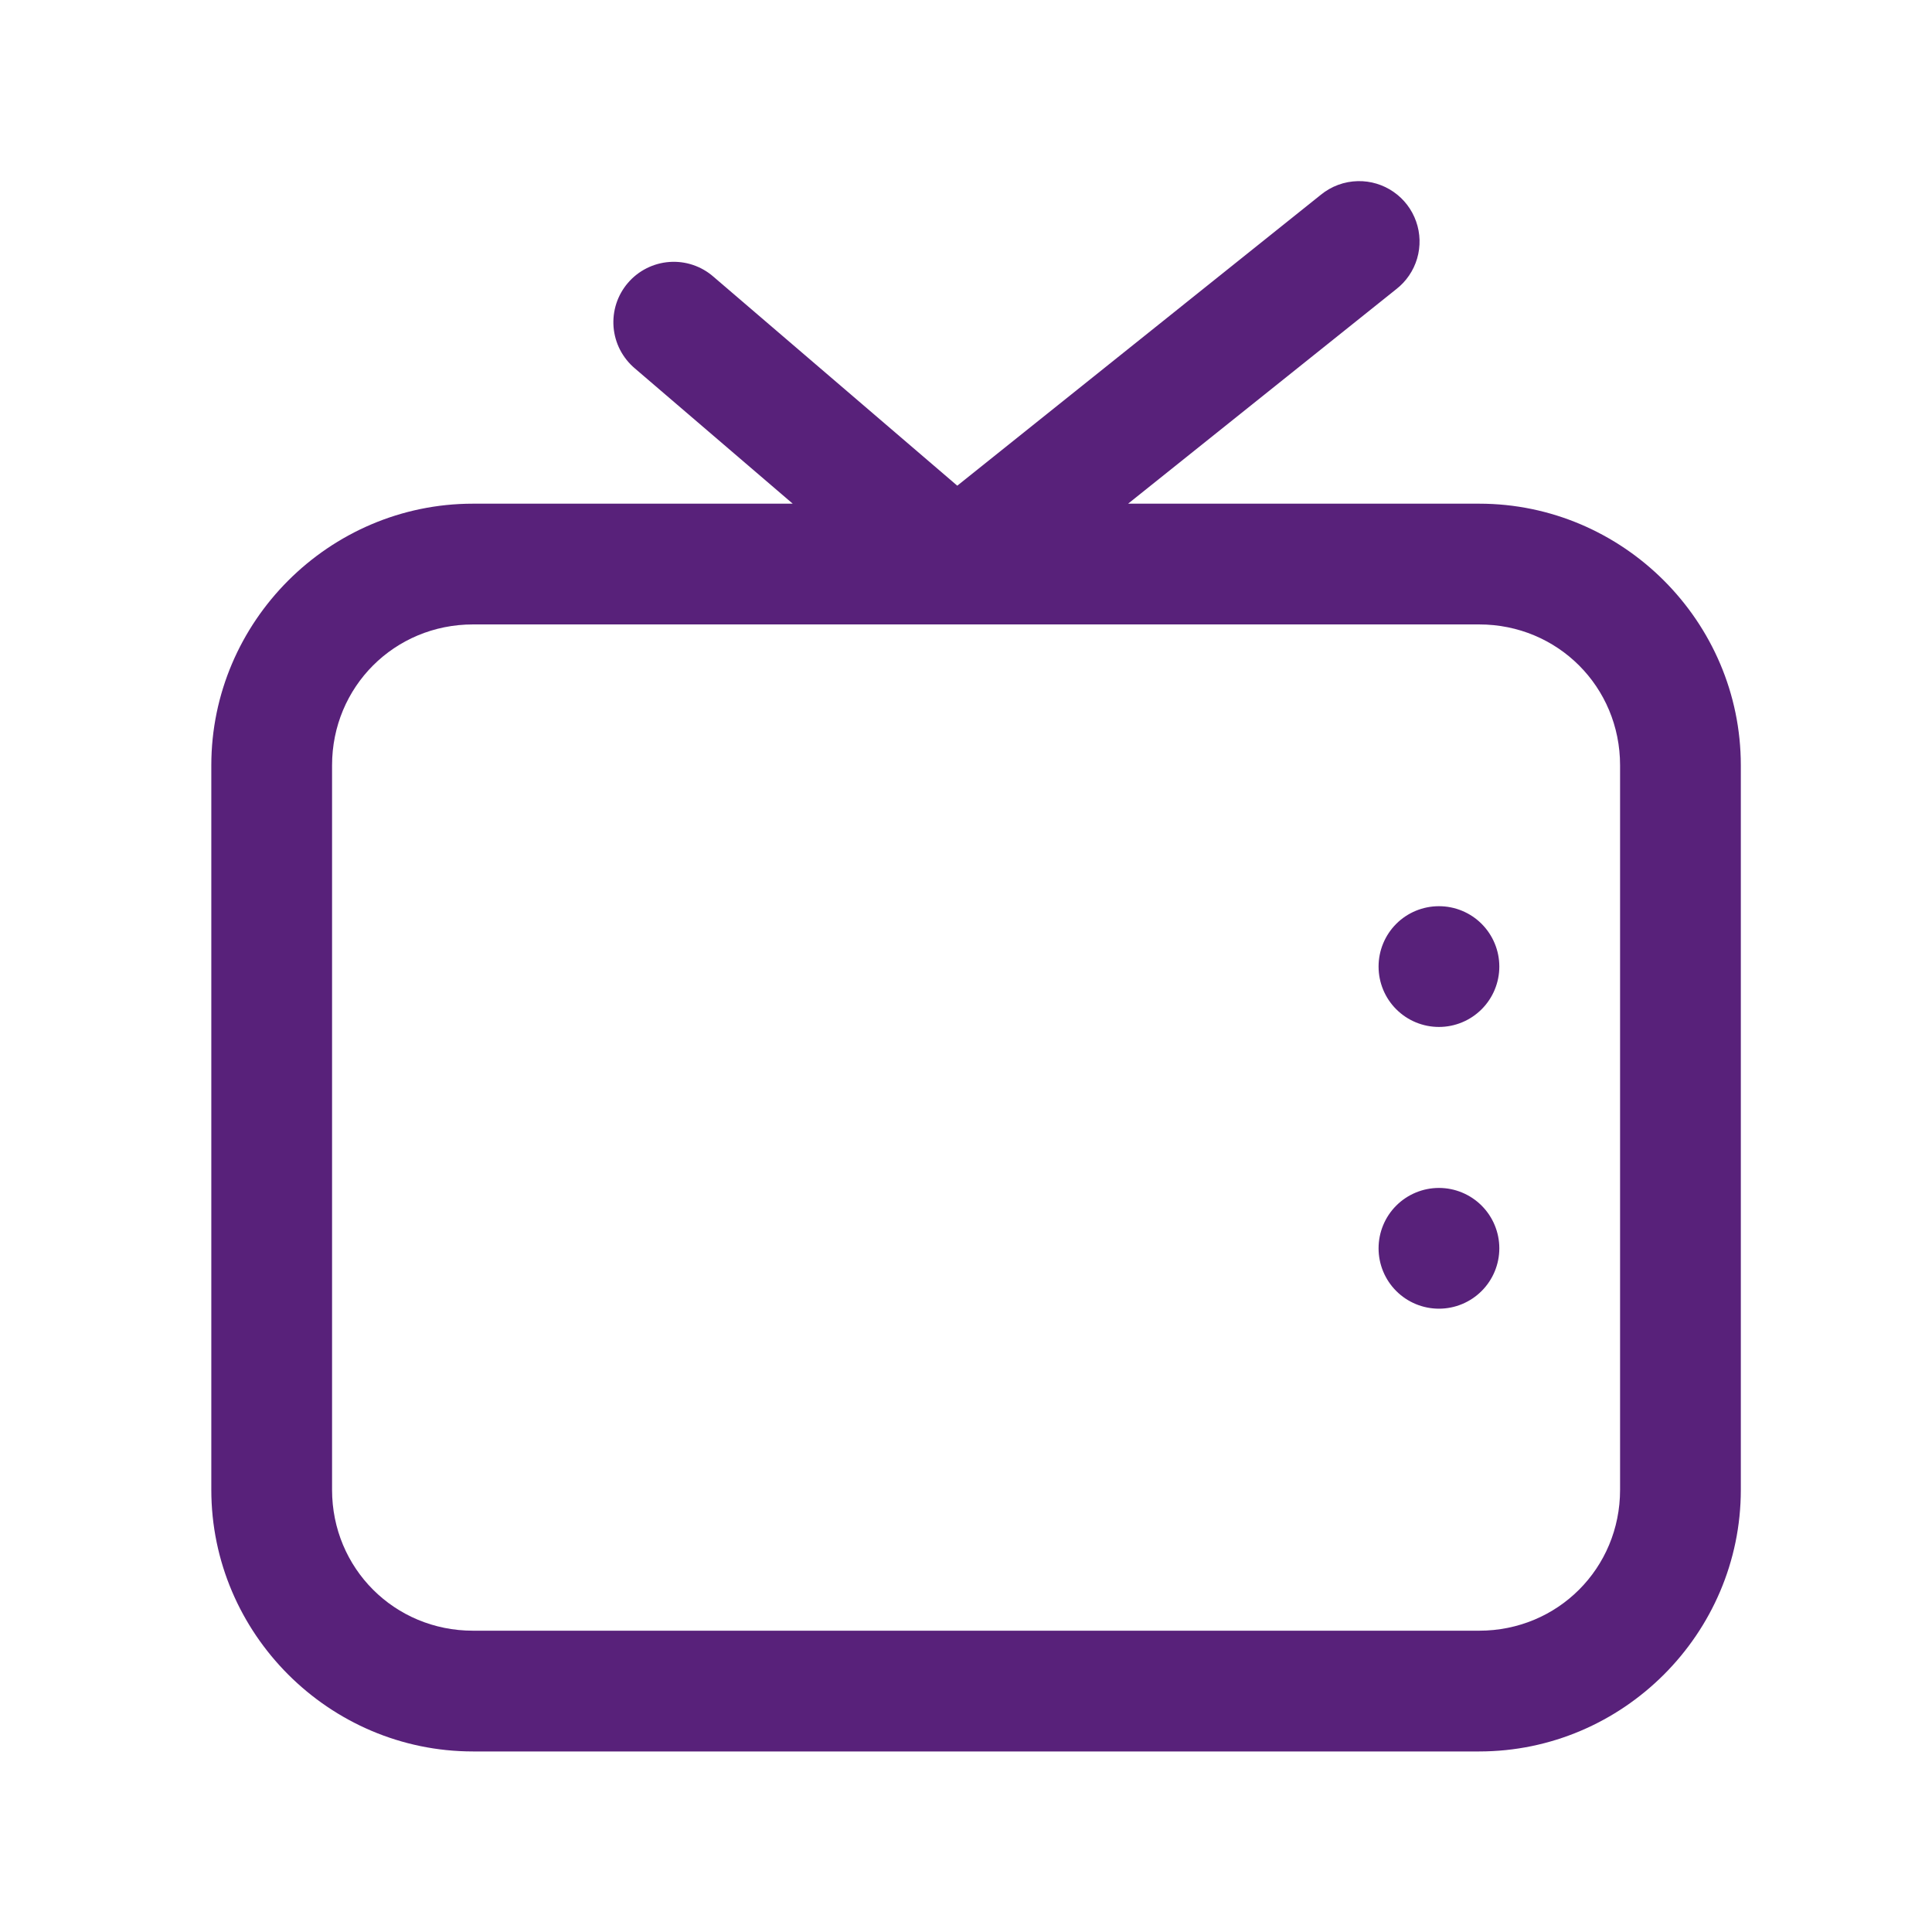 <svg width="64" height="64" viewBox="0 0 64 64" fill="none" xmlns="http://www.w3.org/2000/svg">
<path d="M44.984 6C44.533 6.009 44.098 6.169 43.75 6.456L31.711 16.089L23.635 9.167C23.436 8.993 23.205 8.86 22.954 8.776C22.704 8.692 22.439 8.659 22.175 8.678C21.912 8.697 21.655 8.768 21.419 8.887C21.183 9.006 20.973 9.17 20.801 9.371C20.629 9.571 20.498 9.804 20.416 10.056C20.335 10.307 20.304 10.572 20.325 10.835C20.347 11.099 20.42 11.355 20.541 11.59C20.663 11.825 20.829 12.033 21.031 12.204L26.26 16.685H15.667C10.904 16.685 7 20.589 7 25.352V49.352C7 54.115 10.904 58.019 15.667 58.019H49C53.763 58.019 57.667 54.115 57.667 49.352V25.352C57.667 20.589 53.763 16.685 49 16.685H37.37L46.25 9.581C46.582 9.324 46.825 8.968 46.944 8.564C47.062 8.161 47.051 7.73 46.91 7.334C46.77 6.937 46.509 6.595 46.163 6.356C45.817 6.116 45.405 5.992 44.984 6ZM15.667 20.685H31.648H49C51.6 20.685 53.667 22.752 53.667 25.352V49.352C53.667 51.952 51.6 54.019 49 54.019H15.667C13.067 54.019 11 51.952 11 49.352V25.352C11 22.752 13.067 20.685 15.667 20.685ZM47.667 30.019C47.136 30.019 46.627 30.229 46.252 30.604C45.877 30.98 45.667 31.488 45.667 32.019C45.667 32.549 45.877 33.058 46.252 33.433C46.627 33.808 47.136 34.019 47.667 34.019C48.197 34.019 48.706 33.808 49.081 33.433C49.456 33.058 49.667 32.549 49.667 32.019C49.667 31.488 49.456 30.98 49.081 30.604C48.706 30.229 48.197 30.019 47.667 30.019ZM47.667 39.352C47.136 39.352 46.627 39.563 46.252 39.938C45.877 40.313 45.667 40.822 45.667 41.352C45.667 41.882 45.877 42.391 46.252 42.766C46.627 43.141 47.136 43.352 47.667 43.352C48.197 43.352 48.706 43.141 49.081 42.766C49.456 42.391 49.667 41.882 49.667 41.352C49.667 40.822 49.456 40.313 49.081 39.938C48.706 39.563 48.197 39.352 47.667 39.352Z" fill="#58217A"/>
</svg>
